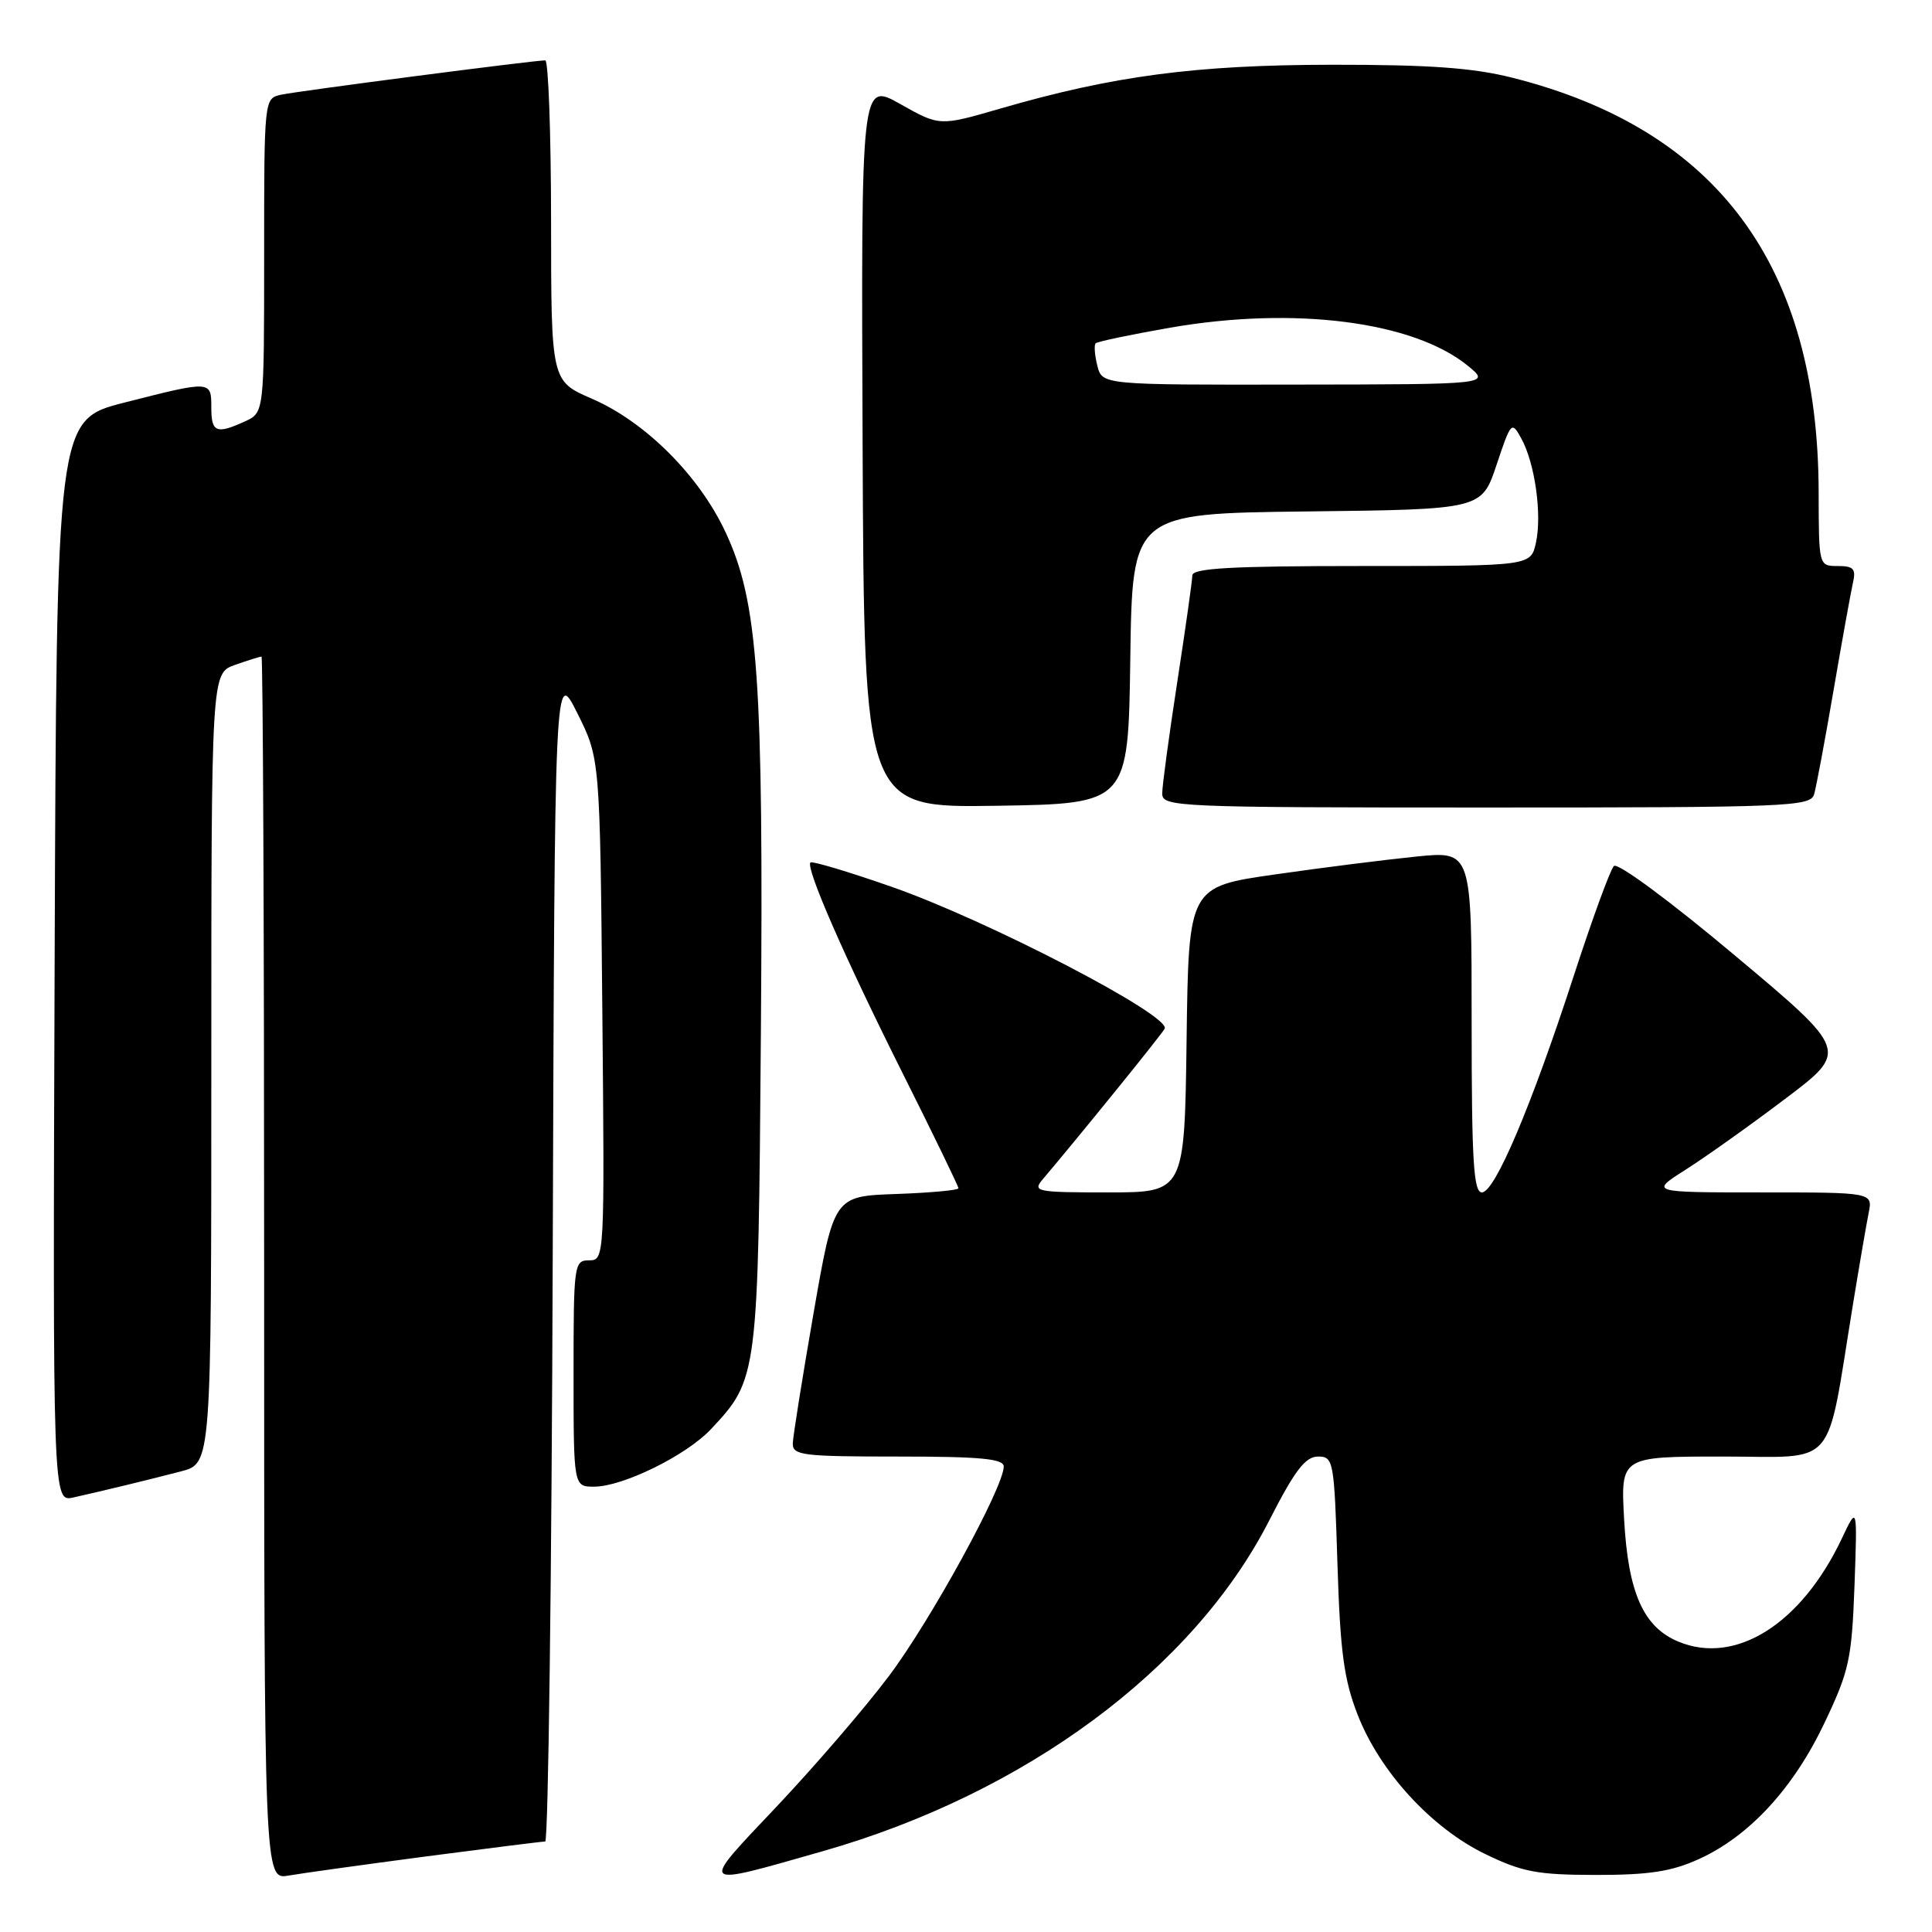 <?xml version="1.0" encoding="UTF-8" standalone="no"?>
<!DOCTYPE svg PUBLIC "-//W3C//DTD SVG 1.1//EN" "http://www.w3.org/Graphics/SVG/1.1/DTD/svg11.dtd" >
<svg xmlns="http://www.w3.org/2000/svg" xmlns:xlink="http://www.w3.org/1999/xlink" version="1.1" viewBox="0 0 256 256">
 <g >
 <path fill="currentColor"
d=" M 56.50 245.98 C 64.75 244.90 71.83 244.01 72.24 244.01 C 72.65 244.00 73.10 209.01 73.24 166.25 C 73.50 88.50 73.50 88.50 76.50 94.50 C 79.50 100.50 79.50 100.50 79.81 133.75 C 80.12 166.76 80.11 167.00 78.06 167.00 C 76.07 167.00 76.00 167.52 76.00 182.00 C 76.00 197.00 76.00 197.00 78.75 196.99 C 82.55 196.98 90.95 192.84 94.20 189.38 C 100.44 182.72 100.47 182.49 100.82 137.00 C 101.18 89.89 100.46 79.76 96.13 70.50 C 92.63 63.01 85.51 55.90 78.45 52.84 C 73.03 50.50 73.03 50.50 73.02 29.25 C 73.01 17.56 72.66 8.00 72.25 8.00 C 70.82 7.99 39.49 12.06 37.25 12.55 C 35.00 13.04 35.00 13.08 35.00 33.86 C 35.00 54.68 35.00 54.68 32.45 55.84 C 28.66 57.57 28.00 57.30 28.00 54.00 C 28.00 50.41 28.00 50.41 16.50 53.34 C 7.50 55.63 7.50 55.63 7.24 127.33 C 6.99 199.04 6.99 199.04 9.74 198.42 C 14.04 197.45 19.62 196.10 24.00 194.96 C 28.00 193.92 28.00 193.92 28.00 141.56 C 28.00 89.20 28.00 89.20 31.15 88.10 C 32.88 87.49 34.46 87.00 34.65 87.00 C 34.84 87.00 35.00 123.47 35.00 168.05 C 35.00 249.09 35.00 249.09 38.25 248.52 C 40.04 248.21 48.25 247.07 56.50 245.98 Z  M 109.00 245.30 C 135.85 237.65 158.12 221.16 168.17 201.49 C 171.56 194.85 172.96 193.01 174.64 193.00 C 176.70 193.00 176.79 193.50 177.22 207.25 C 177.58 218.87 178.08 222.55 179.89 227.20 C 182.83 234.75 189.65 242.20 196.80 245.67 C 201.73 248.06 203.71 248.43 211.50 248.44 C 218.55 248.44 221.51 247.98 225.15 246.32 C 231.81 243.28 237.65 236.95 241.76 228.28 C 245.03 221.41 245.37 219.83 245.73 210.13 C 246.11 199.50 246.11 199.50 244.07 203.82 C 238.71 215.18 229.98 220.69 222.38 217.52 C 217.74 215.58 215.73 211.03 215.20 201.25 C 214.75 193.00 214.75 193.00 228.30 193.00 C 243.64 193.00 241.90 195.03 245.50 173.00 C 246.35 167.78 247.30 162.26 247.60 160.75 C 248.16 158.00 248.16 158.00 233.38 158.00 C 218.61 158.00 218.61 158.00 223.34 155.00 C 225.94 153.35 231.88 149.13 236.52 145.62 C 244.97 139.25 244.97 139.25 229.84 126.57 C 221.30 119.40 214.34 114.26 213.85 114.75 C 213.37 115.23 211.02 121.67 208.61 129.06 C 202.97 146.45 198.08 158.00 196.36 158.00 C 195.25 158.00 195.00 153.80 195.00 135.38 C 195.00 112.77 195.00 112.77 187.75 113.49 C 183.76 113.89 175.32 114.95 169.00 115.86 C 157.50 117.50 157.50 117.50 157.23 137.75 C 156.96 158.00 156.96 158.00 146.82 158.00 C 137.27 158.00 136.78 157.90 138.18 156.25 C 142.80 150.80 153.73 137.33 154.32 136.32 C 155.32 134.65 130.84 121.92 118.07 117.48 C 112.41 115.50 107.60 114.07 107.39 114.28 C 106.71 114.95 111.91 126.85 119.57 142.14 C 123.66 150.30 127.00 157.19 127.00 157.45 C 127.00 157.71 123.29 158.05 118.75 158.21 C 110.50 158.50 110.50 158.50 107.80 174.00 C 106.32 182.53 105.08 190.29 105.05 191.25 C 105.01 192.84 106.31 193.00 119.00 193.00 C 129.90 193.00 133.00 193.29 133.00 194.32 C 133.00 197.07 123.26 214.84 117.73 222.16 C 114.56 226.37 107.88 234.12 102.89 239.40 C 92.58 250.30 92.32 250.05 109.00 245.30 Z  M 149.77 87.27 C 150.04 68.04 150.04 68.04 173.19 67.77 C 196.33 67.50 196.33 67.50 198.30 61.60 C 200.21 55.87 200.31 55.77 201.58 58.10 C 203.39 61.39 204.34 68.17 203.52 71.91 C 202.84 75.00 202.84 75.00 180.42 75.00 C 163.16 75.00 158.00 75.29 157.99 76.25 C 157.98 76.94 157.08 83.30 155.99 90.39 C 154.90 97.48 154.00 104.12 154.00 105.14 C 154.00 106.92 155.74 107.00 196.93 107.00 C 236.96 107.00 239.90 106.88 240.38 105.25 C 240.66 104.29 241.82 98.10 242.95 91.50 C 244.08 84.90 245.24 78.49 245.52 77.25 C 245.95 75.38 245.62 75.00 243.52 75.00 C 241.00 75.00 241.00 75.00 240.98 65.25 C 240.93 35.23 227.58 17.16 200.40 10.30 C 195.16 8.98 189.40 8.57 176.50 8.58 C 158.41 8.60 147.48 10.05 132.50 14.40 C 124.50 16.72 124.50 16.72 119.30 13.79 C 114.10 10.86 114.10 10.86 114.30 58.95 C 114.50 107.04 114.50 107.04 132.00 106.77 C 149.50 106.50 149.50 106.50 149.77 87.27 Z  M 145.40 48.45 C 145.05 47.05 144.95 45.72 145.18 45.49 C 145.41 45.26 149.85 44.33 155.05 43.42 C 171.51 40.56 187.29 42.58 194.50 48.47 C 197.50 50.93 197.50 50.93 171.77 50.96 C 146.04 51.00 146.04 51.00 145.40 48.45 Z "/>
</g>
</svg>